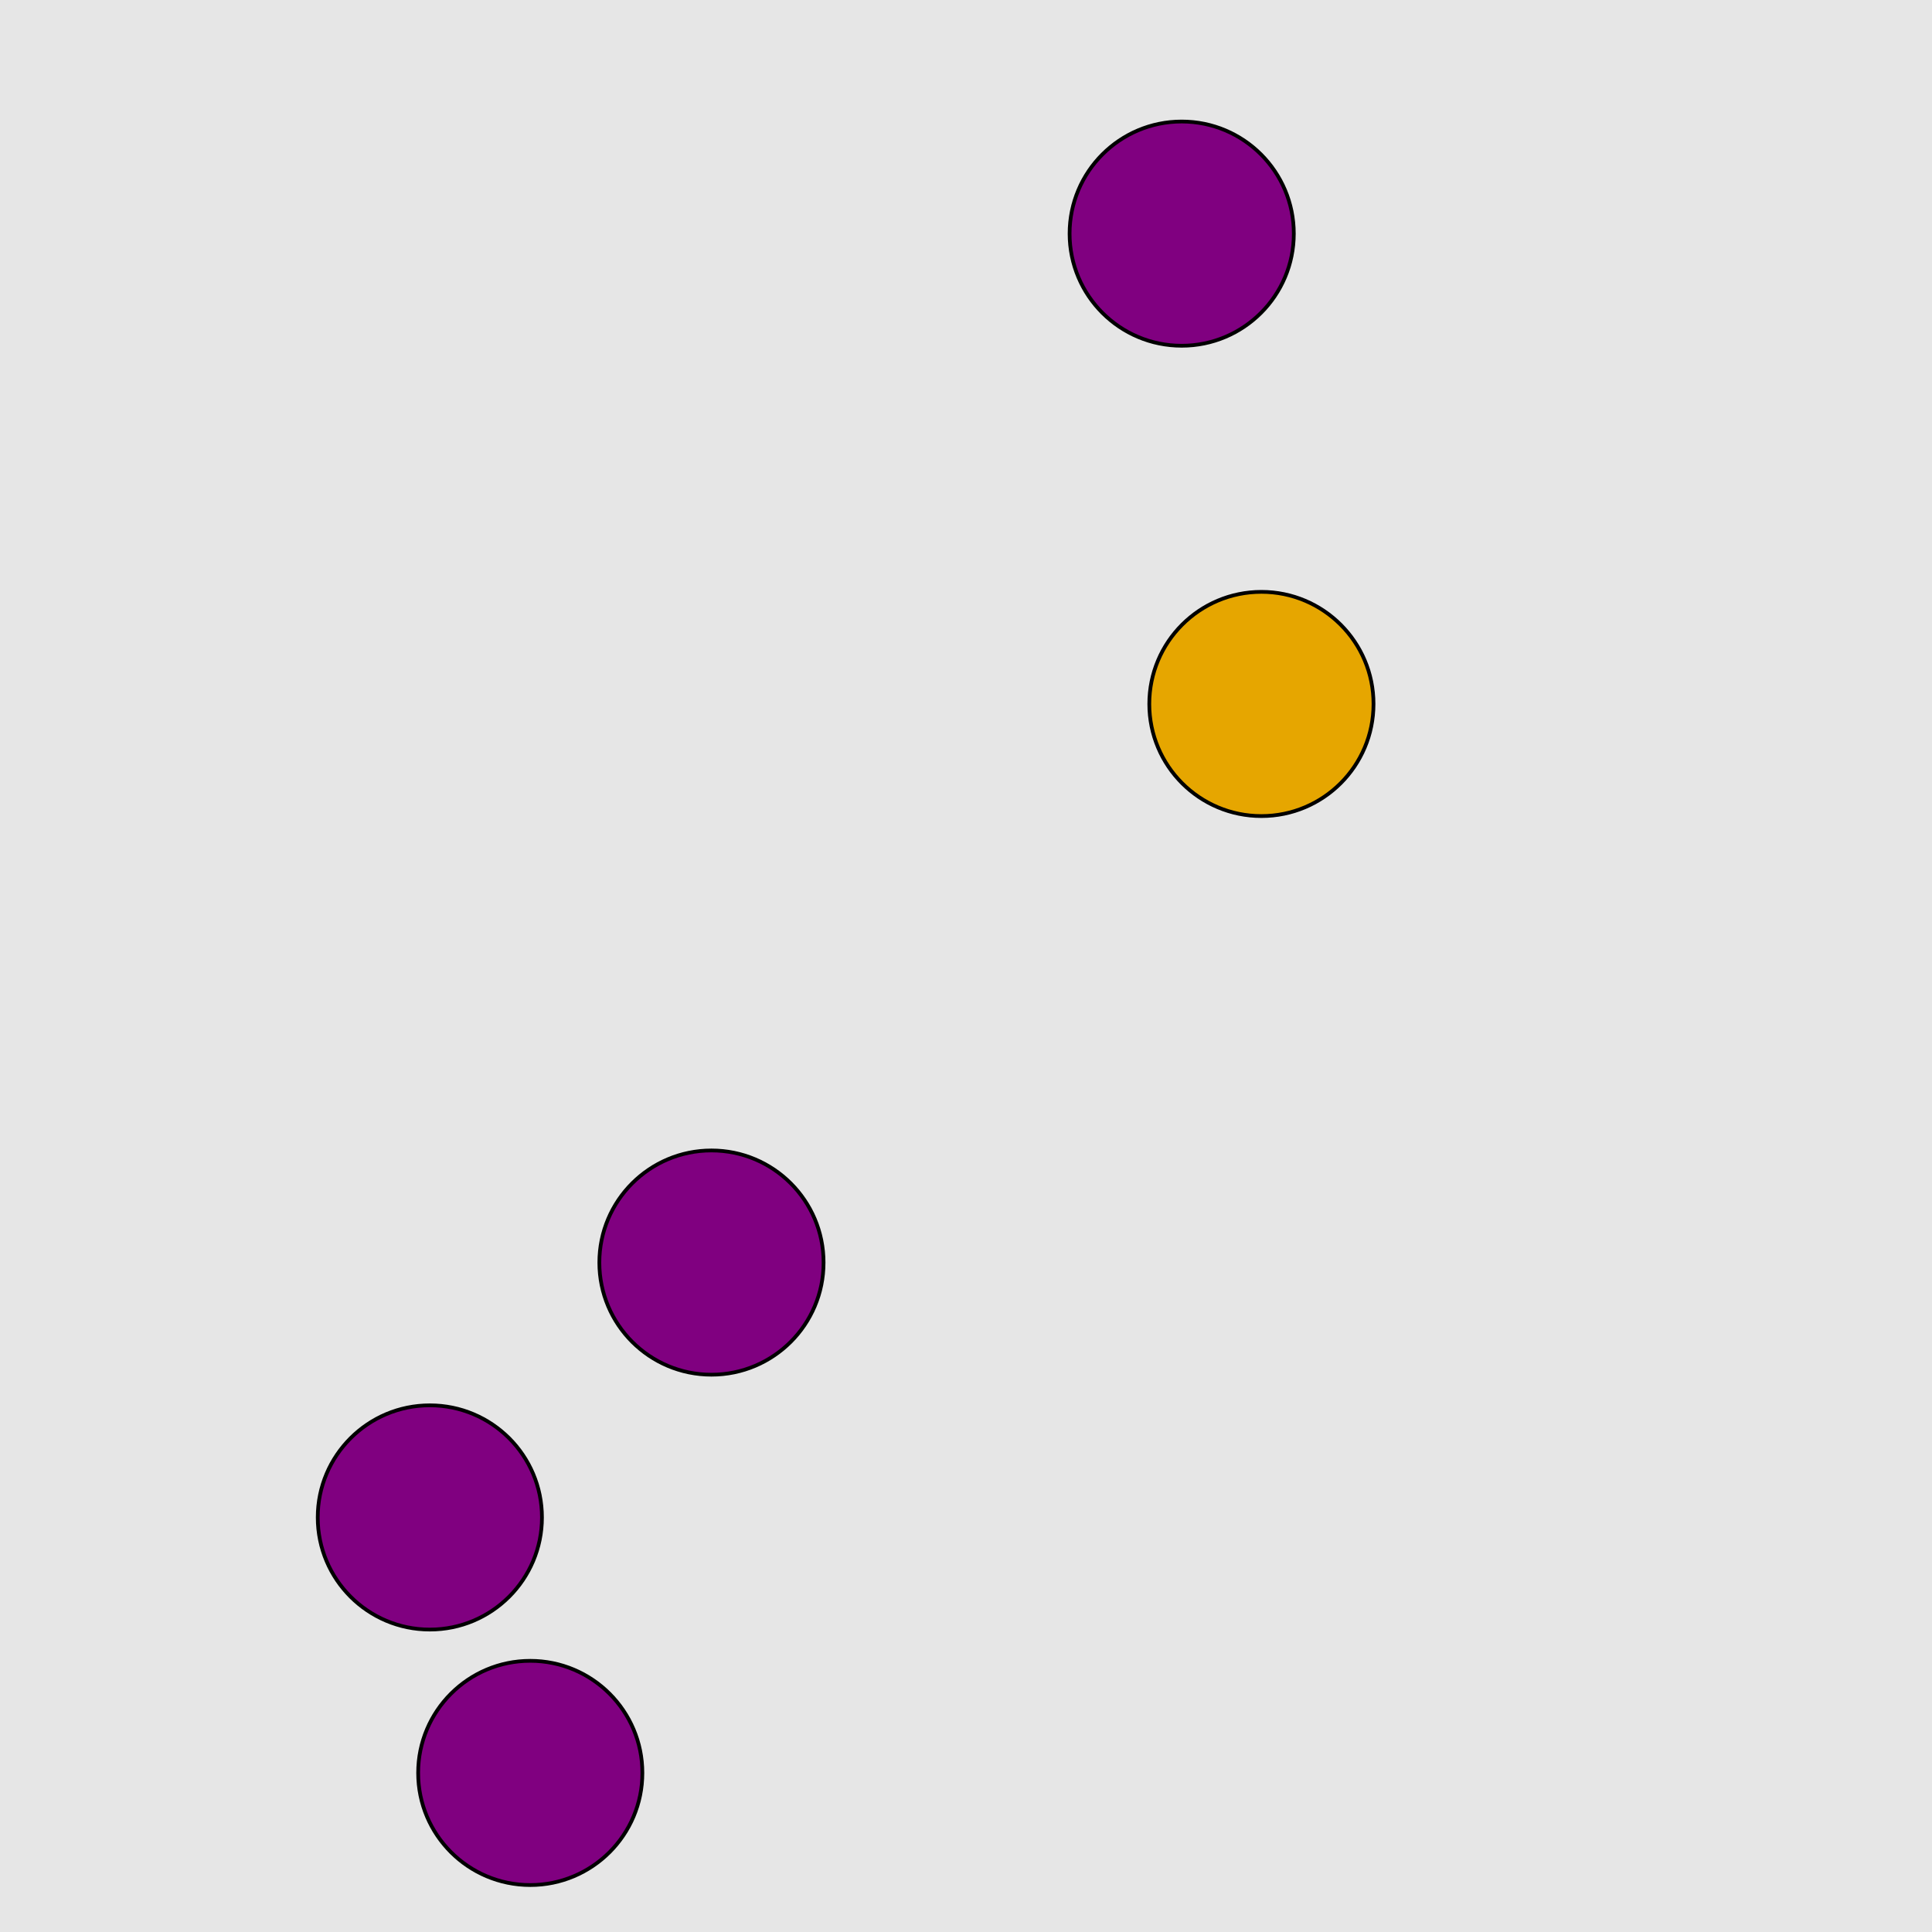<?xml version="1.0" encoding="UTF-8"?>
<svg xmlns="http://www.w3.org/2000/svg" xmlns:xlink="http://www.w3.org/1999/xlink" width="517pt" height="517pt" viewBox="0 0 517 517" version="1.1">
<g id="surface13216">
<rect x="0" y="0" width="517" height="517" style="fill:rgb(90%,90%,90%);fill-opacity:1;stroke:none;"/>
<path style="fill-rule:nonzero;fill:rgb(90%,65%,0%);fill-opacity:1;stroke-width:1;stroke-linecap:butt;stroke-linejoin:miter;stroke:rgb(0%,0%,0%);stroke-opacity:1;stroke-miterlimit:10;" d="M 367.551 188.379 C 367.551 204.949 354.117 218.379 337.551 218.379 C 320.98 218.379 307.551 204.949 307.551 188.379 C 307.551 171.809 320.98 158.379 337.551 158.379 C 354.117 158.379 367.551 171.809 367.551 188.379 "/>
<path style="fill-rule:nonzero;fill:rgb(50%,0%,50%);fill-opacity:1;stroke-width:1;stroke-linecap:butt;stroke-linejoin:miter;stroke:rgb(0%,0%,0%);stroke-opacity:1;stroke-miterlimit:10;" d="M 346.223 62.52 C 346.223 79.09 332.789 92.52 316.223 92.52 C 299.652 92.52 286.223 79.09 286.223 62.52 C 286.223 45.953 299.652 32.52 316.223 32.52 C 332.789 32.52 346.223 45.953 346.223 62.52 "/>
<path style="fill-rule:nonzero;fill:rgb(50%,0%,50%);fill-opacity:1;stroke-width:1;stroke-linecap:butt;stroke-linejoin:miter;stroke:rgb(0%,0%,0%);stroke-opacity:1;stroke-miterlimit:10;" d="M 145.027 406.066 C 145.027 422.637 131.594 436.066 115.027 436.066 C 98.457 436.066 85.027 422.637 85.027 406.066 C 85.027 389.5 98.457 376.066 115.027 376.066 C 131.594 376.066 145.027 389.5 145.027 406.066 "/>
<path style="fill-rule:nonzero;fill:rgb(50%,0%,50%);fill-opacity:1;stroke-width:1;stroke-linecap:butt;stroke-linejoin:miter;stroke:rgb(0%,0%,0%);stroke-opacity:1;stroke-miterlimit:10;" d="M 220.387 337.863 C 220.387 354.434 206.953 367.863 190.387 367.863 C 173.816 367.863 160.387 354.434 160.387 337.863 C 160.387 321.297 173.816 307.863 190.387 307.863 C 206.953 307.863 220.387 321.297 220.387 337.863 "/>
<path style="fill-rule:nonzero;fill:rgb(50%,0%,50%);fill-opacity:1;stroke-width:1;stroke-linecap:butt;stroke-linejoin:miter;stroke:rgb(0%,0%,0%);stroke-opacity:1;stroke-miterlimit:10;" d="M 171.898 474.434 C 171.898 491.004 158.465 504.434 141.898 504.434 C 125.328 504.434 111.898 491.004 111.898 474.434 C 111.898 457.867 125.328 444.434 141.898 444.434 C 158.465 444.434 171.898 457.867 171.898 474.434 "/>
</g>
</svg>
